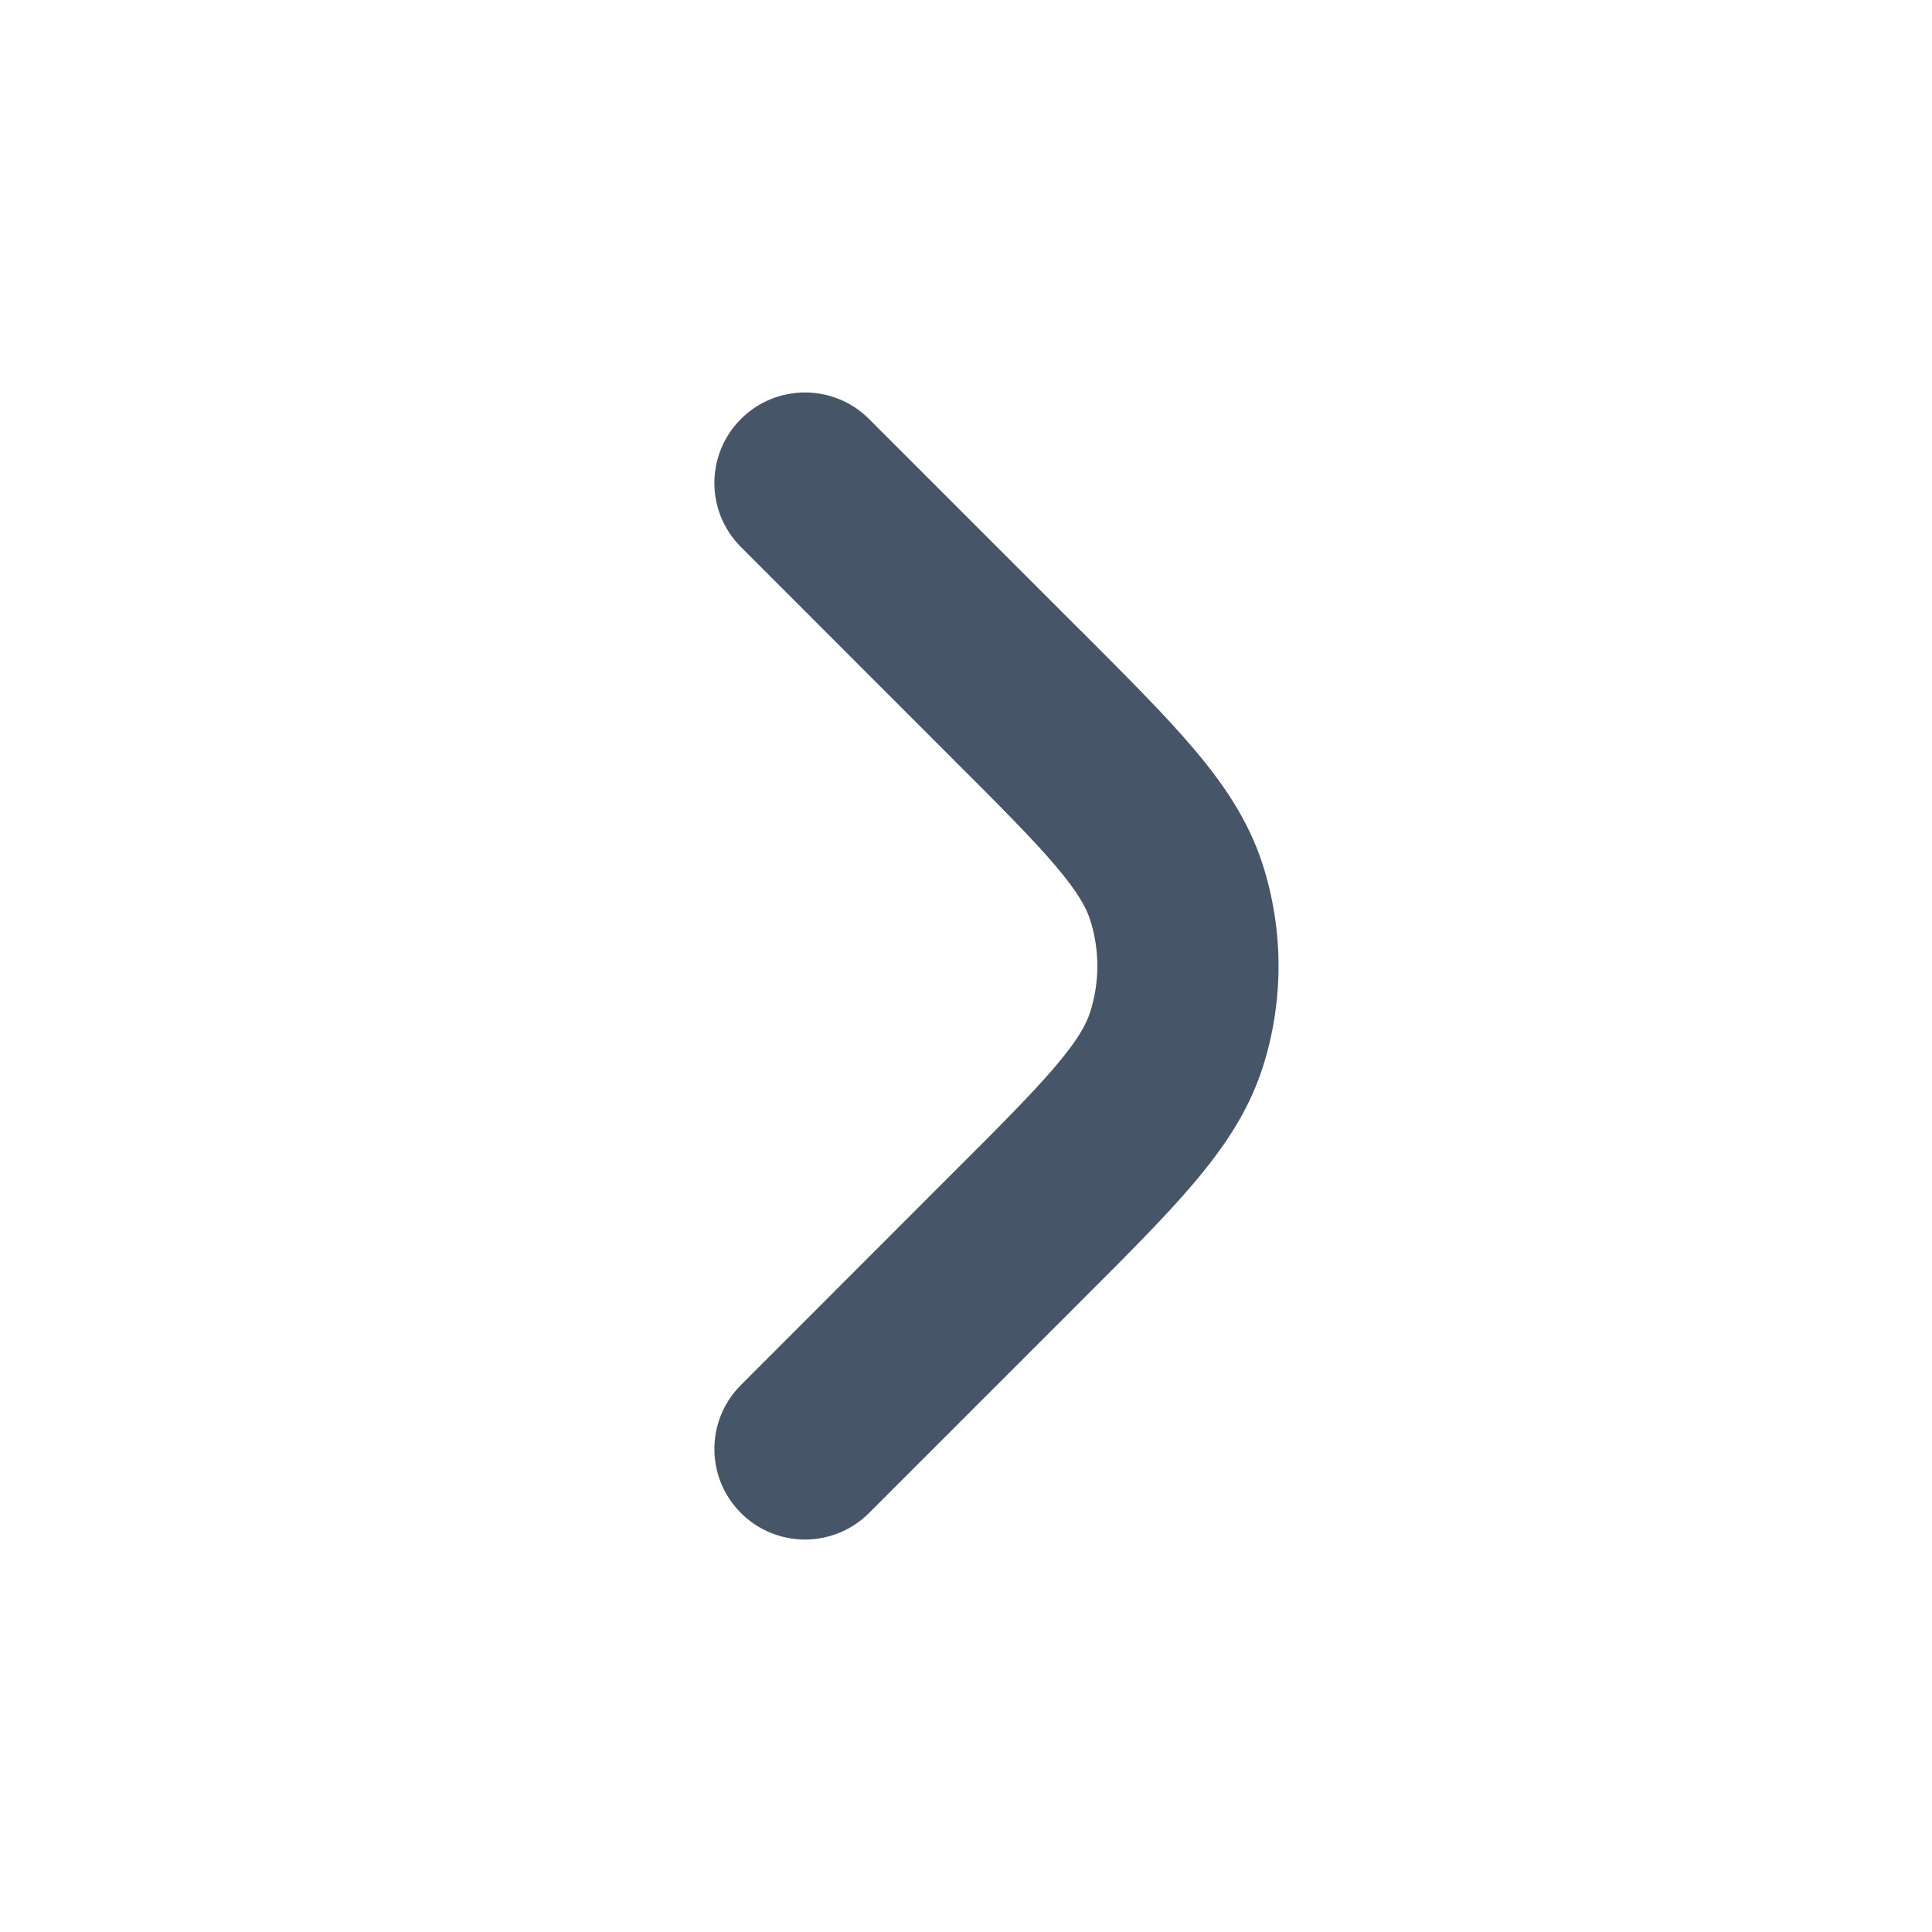 <svg width="16" height="16" viewBox="0 0 16 16" fill="none" xmlns="http://www.w3.org/2000/svg">
<path fill-rule="evenodd" clip-rule="evenodd" d="M6.136 3.47C6.429 3.177 6.904 3.177 7.197 3.47L8.934 5.207L8.956 5.228C9.333 5.606 9.649 5.921 9.885 6.2C10.132 6.491 10.336 6.79 10.454 7.15C10.633 7.703 10.633 8.297 10.454 8.85C10.336 9.21 10.132 9.509 9.885 9.8C9.649 10.079 9.333 10.394 8.956 10.771L8.934 10.793L7.197 12.53C6.904 12.823 6.429 12.823 6.136 12.53C5.843 12.237 5.843 11.763 6.136 11.47L7.873 9.732C8.278 9.328 8.549 9.056 8.742 8.829C8.928 8.61 8.995 8.483 9.027 8.386C9.108 8.135 9.108 7.865 9.027 7.614C8.995 7.517 8.928 7.39 8.742 7.171C8.549 6.944 8.278 6.672 7.873 6.268L6.136 4.53C5.843 4.237 5.843 3.763 6.136 3.47Z" fill="#475569"/>
</svg>

